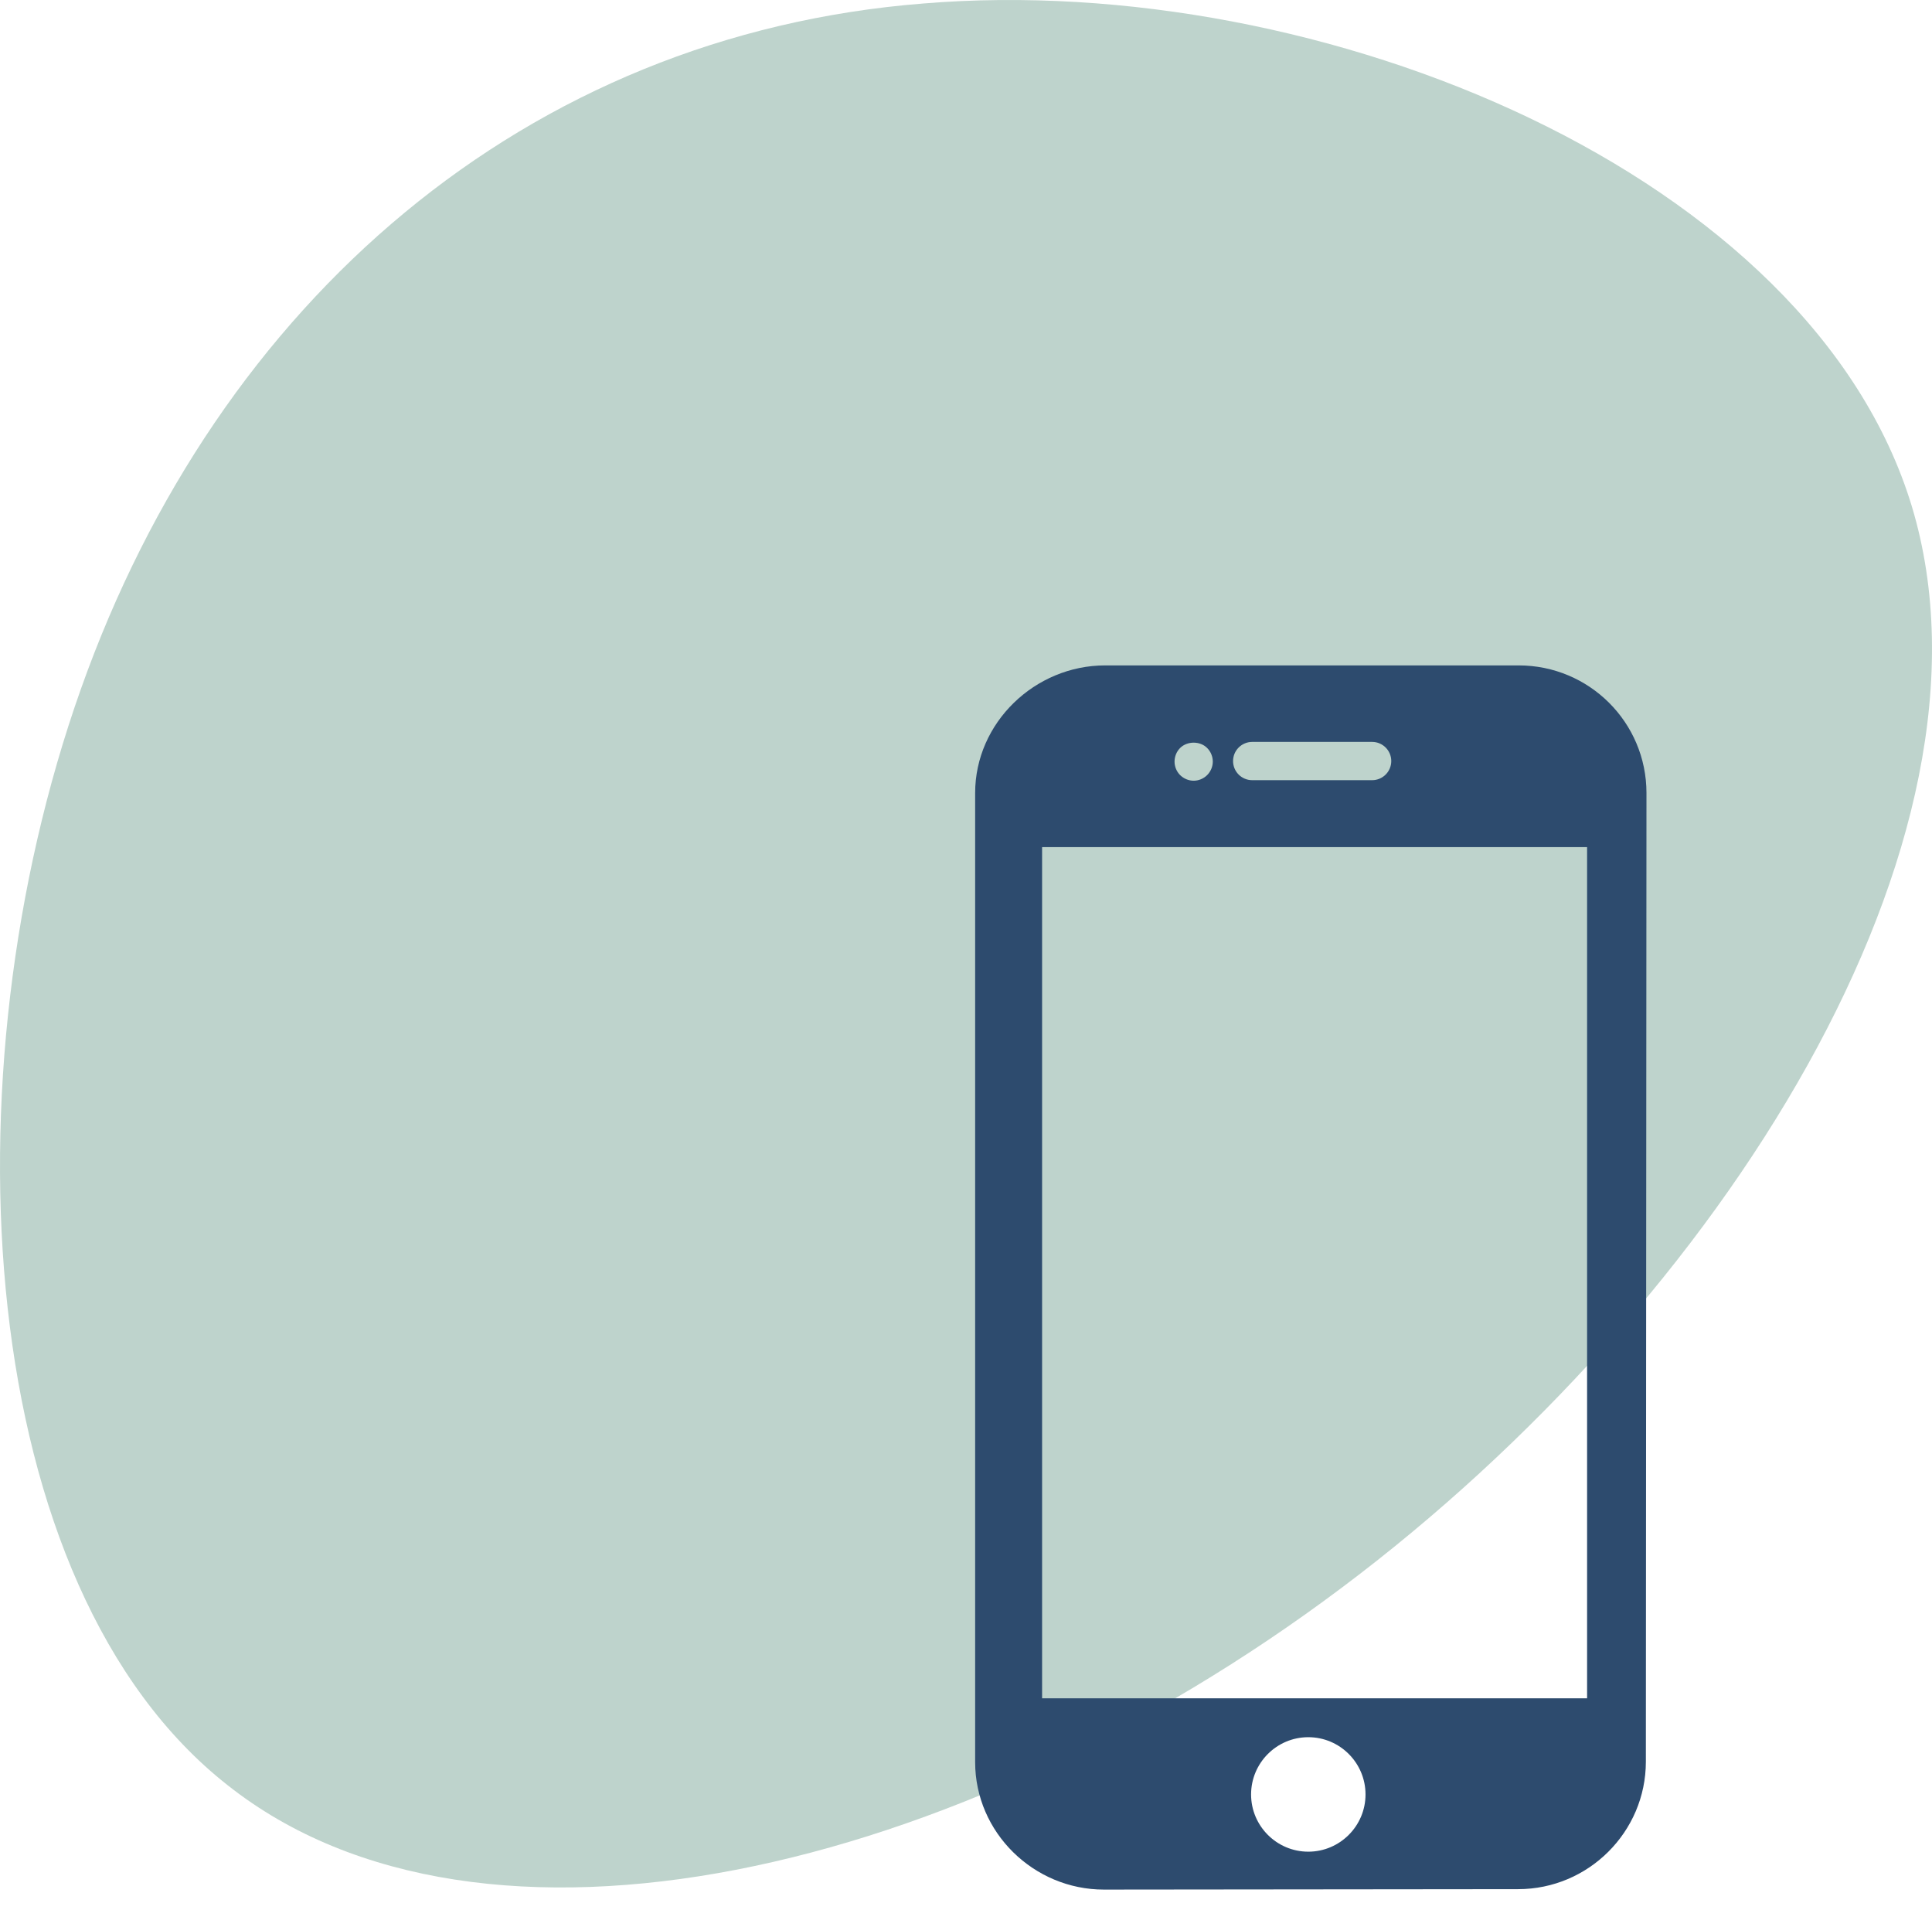 <svg width="86" height="85" viewBox="0 0 86 85" fill="none" xmlns="http://www.w3.org/2000/svg">
<path d="M85.104 22.54C89.578 37.391 76.706 57.948 59.703 70.677C42.632 83.479 21.431 88.381 10.142 79.456C-1.148 70.604 -2.524 47.925 3.602 30.66C9.728 13.395 23.427 1.544 41.118 0.154C58.877 -1.309 80.629 7.762 85.104 22.54Z" fill="#BED3CC"/>
<g clip-path="url(#clip0_2008_392)">
<path d="M67.6 29.613H49.195C46.066 29.613 43.407 32.165 43.407 35.293V78.421C43.407 81.549 46.01 84.094 49.139 84.094L67.575 84.075C70.703 84.075 73.263 81.529 73.263 78.4L73.29 35.29C73.289 32.15 70.742 29.613 67.6 29.613ZM55.739 33.018H61.079C61.548 33.018 61.93 33.399 61.93 33.87C61.93 34.34 61.548 34.721 61.079 34.721H55.739C55.627 34.721 55.516 34.699 55.413 34.656C55.31 34.613 55.216 34.551 55.137 34.472C55.058 34.392 54.995 34.299 54.952 34.195C54.91 34.092 54.888 33.981 54.888 33.87C54.888 33.758 54.91 33.647 54.952 33.544C54.995 33.441 55.058 33.347 55.137 33.268C55.216 33.189 55.31 33.126 55.413 33.083C55.516 33.04 55.627 33.018 55.739 33.018ZM52.53 33.289C52.846 32.974 53.42 32.97 53.735 33.289C53.895 33.45 53.985 33.667 53.986 33.894C53.986 34.115 53.893 34.336 53.735 34.494C53.578 34.652 53.356 34.745 53.135 34.745C52.909 34.745 52.692 34.652 52.53 34.494C52.373 34.337 52.283 34.115 52.283 33.894C52.283 33.668 52.373 33.447 52.53 33.289ZM58.237 82.407C56.832 82.407 55.69 81.264 55.69 79.86C55.69 78.455 56.832 77.312 58.237 77.312C59.642 77.312 60.784 78.455 60.784 79.86C60.784 81.264 59.641 82.407 58.237 82.407ZM70.647 75.581H46.387V37.701H70.647V75.581Z" fill="#2D4B6E"/>
</g>
<defs>
<clipPath id="clip0_2008_392">
<rect width="54.481" height="54.481" fill="white" transform="translate(31.108 29.613)"/>
</clipPath>
</defs>
</svg>
